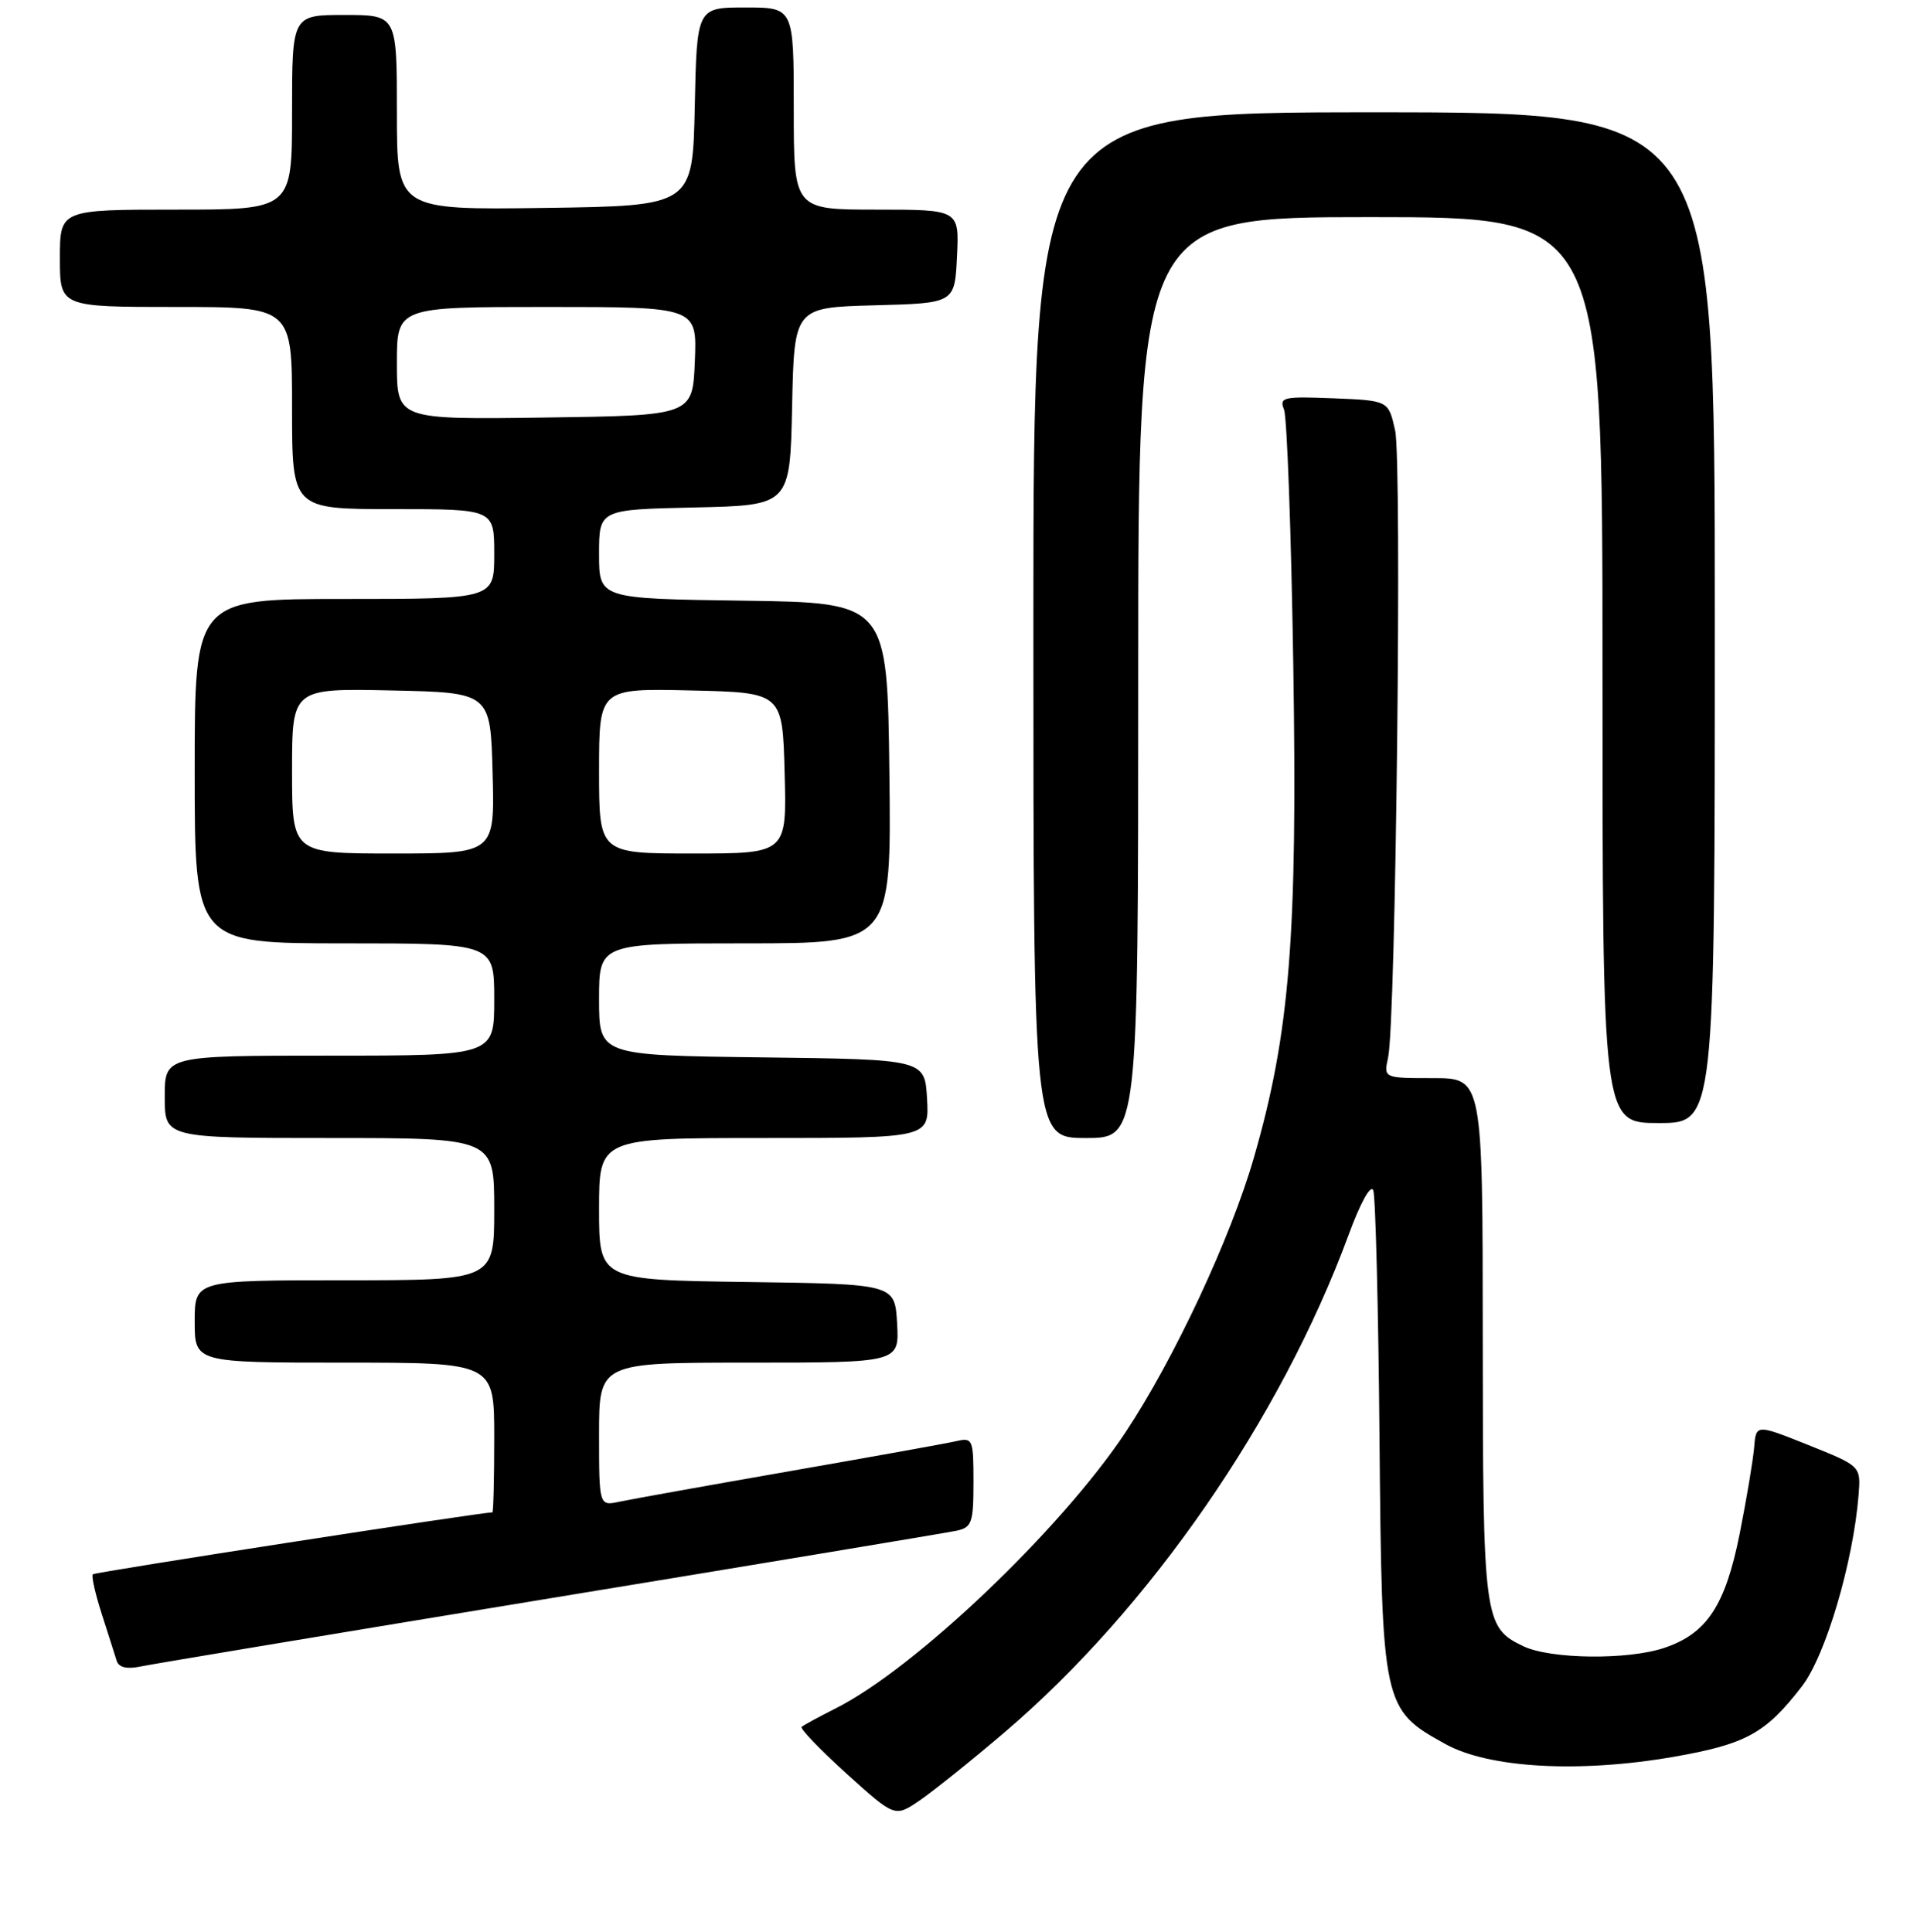 <?xml version="1.0" encoding="UTF-8" standalone="no"?>
<!DOCTYPE svg PUBLIC "-//W3C//DTD SVG 1.1//EN" "http://www.w3.org/Graphics/SVG/1.1/DTD/svg11.dtd" >
<svg xmlns="http://www.w3.org/2000/svg" xmlns:xlink="http://www.w3.org/1999/xlink" version="1.1" viewBox="0 0 256 258">
 <g >
 <path fill="currentColor"
d=" M 134.15 231.38 C 153.51 214.88 170.99 189.59 180.07 165.00 C 181.68 160.61 183.06 158.12 183.39 159.00 C 183.69 159.82 184.07 174.68 184.22 192.00 C 184.54 227.92 184.62 228.30 193.03 232.95 C 198.83 236.16 210.87 236.84 223.44 234.66 C 233.17 232.97 235.80 231.52 240.66 225.20 C 243.81 221.09 247.49 208.63 248.20 199.66 C 248.50 195.82 248.50 195.82 241.50 193.01 C 234.50 190.21 234.50 190.21 234.25 193.35 C 234.10 195.08 233.23 200.28 232.31 204.90 C 230.39 214.48 227.92 218.21 222.22 220.11 C 217.33 221.74 207.05 221.61 203.43 219.88 C 198.16 217.35 198.03 216.38 198.01 178.75 C 198.00 144.00 198.00 144.00 191.38 144.00 C 184.77 144.00 184.77 144.00 185.37 141.25 C 186.41 136.51 187.24 61.72 186.31 57.50 C 185.42 53.50 185.42 53.50 178.08 53.20 C 171.37 52.93 170.81 53.06 171.47 54.70 C 171.87 55.69 172.43 71.12 172.71 89.00 C 173.28 125.09 172.25 137.97 167.45 154.61 C 164.36 165.34 156.78 181.56 150.29 191.33 C 141.69 204.28 122.23 222.82 111.64 228.16 C 109.36 229.31 107.30 230.43 107.05 230.65 C 106.81 230.88 109.51 233.69 113.05 236.90 C 119.50 242.73 119.50 242.73 122.79 240.50 C 124.60 239.26 129.72 235.16 134.15 231.38 Z  M 73.50 213.47 C 102.10 208.78 126.51 204.71 127.75 204.45 C 129.78 204.01 130.00 203.37 130.00 197.96 C 130.00 192.25 129.89 191.99 127.75 192.48 C 126.51 192.77 116.50 194.57 105.50 196.49 C 94.50 198.41 84.26 200.25 82.75 200.57 C 80.00 201.16 80.00 201.16 80.00 191.58 C 80.00 182.00 80.00 182.00 100.05 182.00 C 120.10 182.00 120.10 182.00 119.80 176.75 C 119.50 171.50 119.50 171.50 99.75 171.23 C 80.00 170.96 80.00 170.96 80.00 161.48 C 80.00 152.00 80.00 152.00 102.05 152.00 C 124.10 152.00 124.10 152.00 123.80 146.75 C 123.50 141.50 123.50 141.50 101.75 141.23 C 80.00 140.96 80.00 140.96 80.00 133.48 C 80.00 126.00 80.00 126.00 99.52 126.00 C 119.04 126.00 119.04 126.00 118.77 103.25 C 118.50 80.50 118.50 80.50 99.25 80.23 C 80.00 79.96 80.00 79.96 80.00 74.01 C 80.00 68.06 80.00 68.06 92.75 67.78 C 105.50 67.50 105.50 67.50 105.78 54.28 C 106.06 41.07 106.06 41.07 116.78 40.78 C 127.50 40.50 127.50 40.50 127.80 34.25 C 128.10 28.00 128.10 28.00 117.05 28.00 C 106.00 28.00 106.00 28.00 106.00 14.50 C 106.00 1.00 106.00 1.00 99.53 1.00 C 93.06 1.00 93.06 1.00 92.78 14.25 C 92.50 27.50 92.50 27.50 72.75 27.77 C 53.00 28.04 53.00 28.04 53.00 15.02 C 53.00 2.00 53.00 2.00 46.00 2.00 C 39.00 2.00 39.00 2.00 39.00 15.00 C 39.00 28.00 39.00 28.00 23.50 28.00 C 8.00 28.00 8.00 28.00 8.00 34.50 C 8.00 41.00 8.00 41.00 23.50 41.00 C 39.00 41.00 39.00 41.00 39.00 54.50 C 39.00 68.00 39.00 68.00 52.50 68.00 C 66.00 68.00 66.00 68.00 66.00 74.00 C 66.00 80.00 66.00 80.00 46.00 80.00 C 26.00 80.00 26.00 80.00 26.00 103.00 C 26.00 126.00 26.00 126.00 46.00 126.00 C 66.00 126.00 66.00 126.00 66.00 133.50 C 66.00 141.00 66.00 141.00 44.00 141.00 C 22.00 141.00 22.00 141.00 22.00 146.50 C 22.00 152.00 22.00 152.00 44.00 152.00 C 66.00 152.00 66.00 152.00 66.00 161.50 C 66.00 171.00 66.00 171.00 46.00 171.00 C 26.00 171.00 26.00 171.00 26.00 176.50 C 26.00 182.00 26.00 182.00 46.00 182.00 C 66.00 182.00 66.00 182.00 66.00 192.00 C 66.00 197.50 65.89 202.00 65.75 202.00 C 64.16 202.01 12.68 209.98 12.40 210.27 C 12.18 210.48 12.72 212.87 13.59 215.58 C 14.46 218.29 15.36 221.10 15.58 221.83 C 15.86 222.71 16.93 222.97 18.75 222.59 C 20.26 222.27 44.90 218.17 73.50 213.47 Z  M 152.00 90.50 C 152.00 29.00 152.00 29.00 183.00 29.00 C 214.00 29.00 214.00 29.00 214.00 89.50 C 214.00 150.00 214.00 150.00 221.50 150.00 C 229.00 150.00 229.00 150.00 229.00 82.50 C 229.00 15.00 229.00 15.00 183.50 15.00 C 138.00 15.00 138.00 15.00 138.00 83.50 C 138.00 152.00 138.00 152.00 145.00 152.00 C 152.00 152.00 152.00 152.00 152.00 90.50 Z  M 39.00 102.97 C 39.00 91.94 39.00 91.94 52.25 92.22 C 65.50 92.50 65.50 92.50 65.78 103.25 C 66.07 114.00 66.07 114.00 52.53 114.00 C 39.00 114.00 39.00 114.00 39.00 102.97 Z  M 80.00 102.97 C 80.00 91.94 80.00 91.94 92.25 92.22 C 104.50 92.50 104.50 92.50 104.78 103.25 C 105.07 114.00 105.07 114.00 92.53 114.00 C 80.00 114.00 80.00 114.00 80.00 102.97 Z  M 53.00 48.52 C 53.00 41.00 53.00 41.00 73.04 41.00 C 93.09 41.00 93.09 41.00 92.79 48.25 C 92.50 55.50 92.50 55.50 72.75 55.77 C 53.00 56.04 53.00 56.04 53.00 48.52 Z "/>
</g>
</svg>